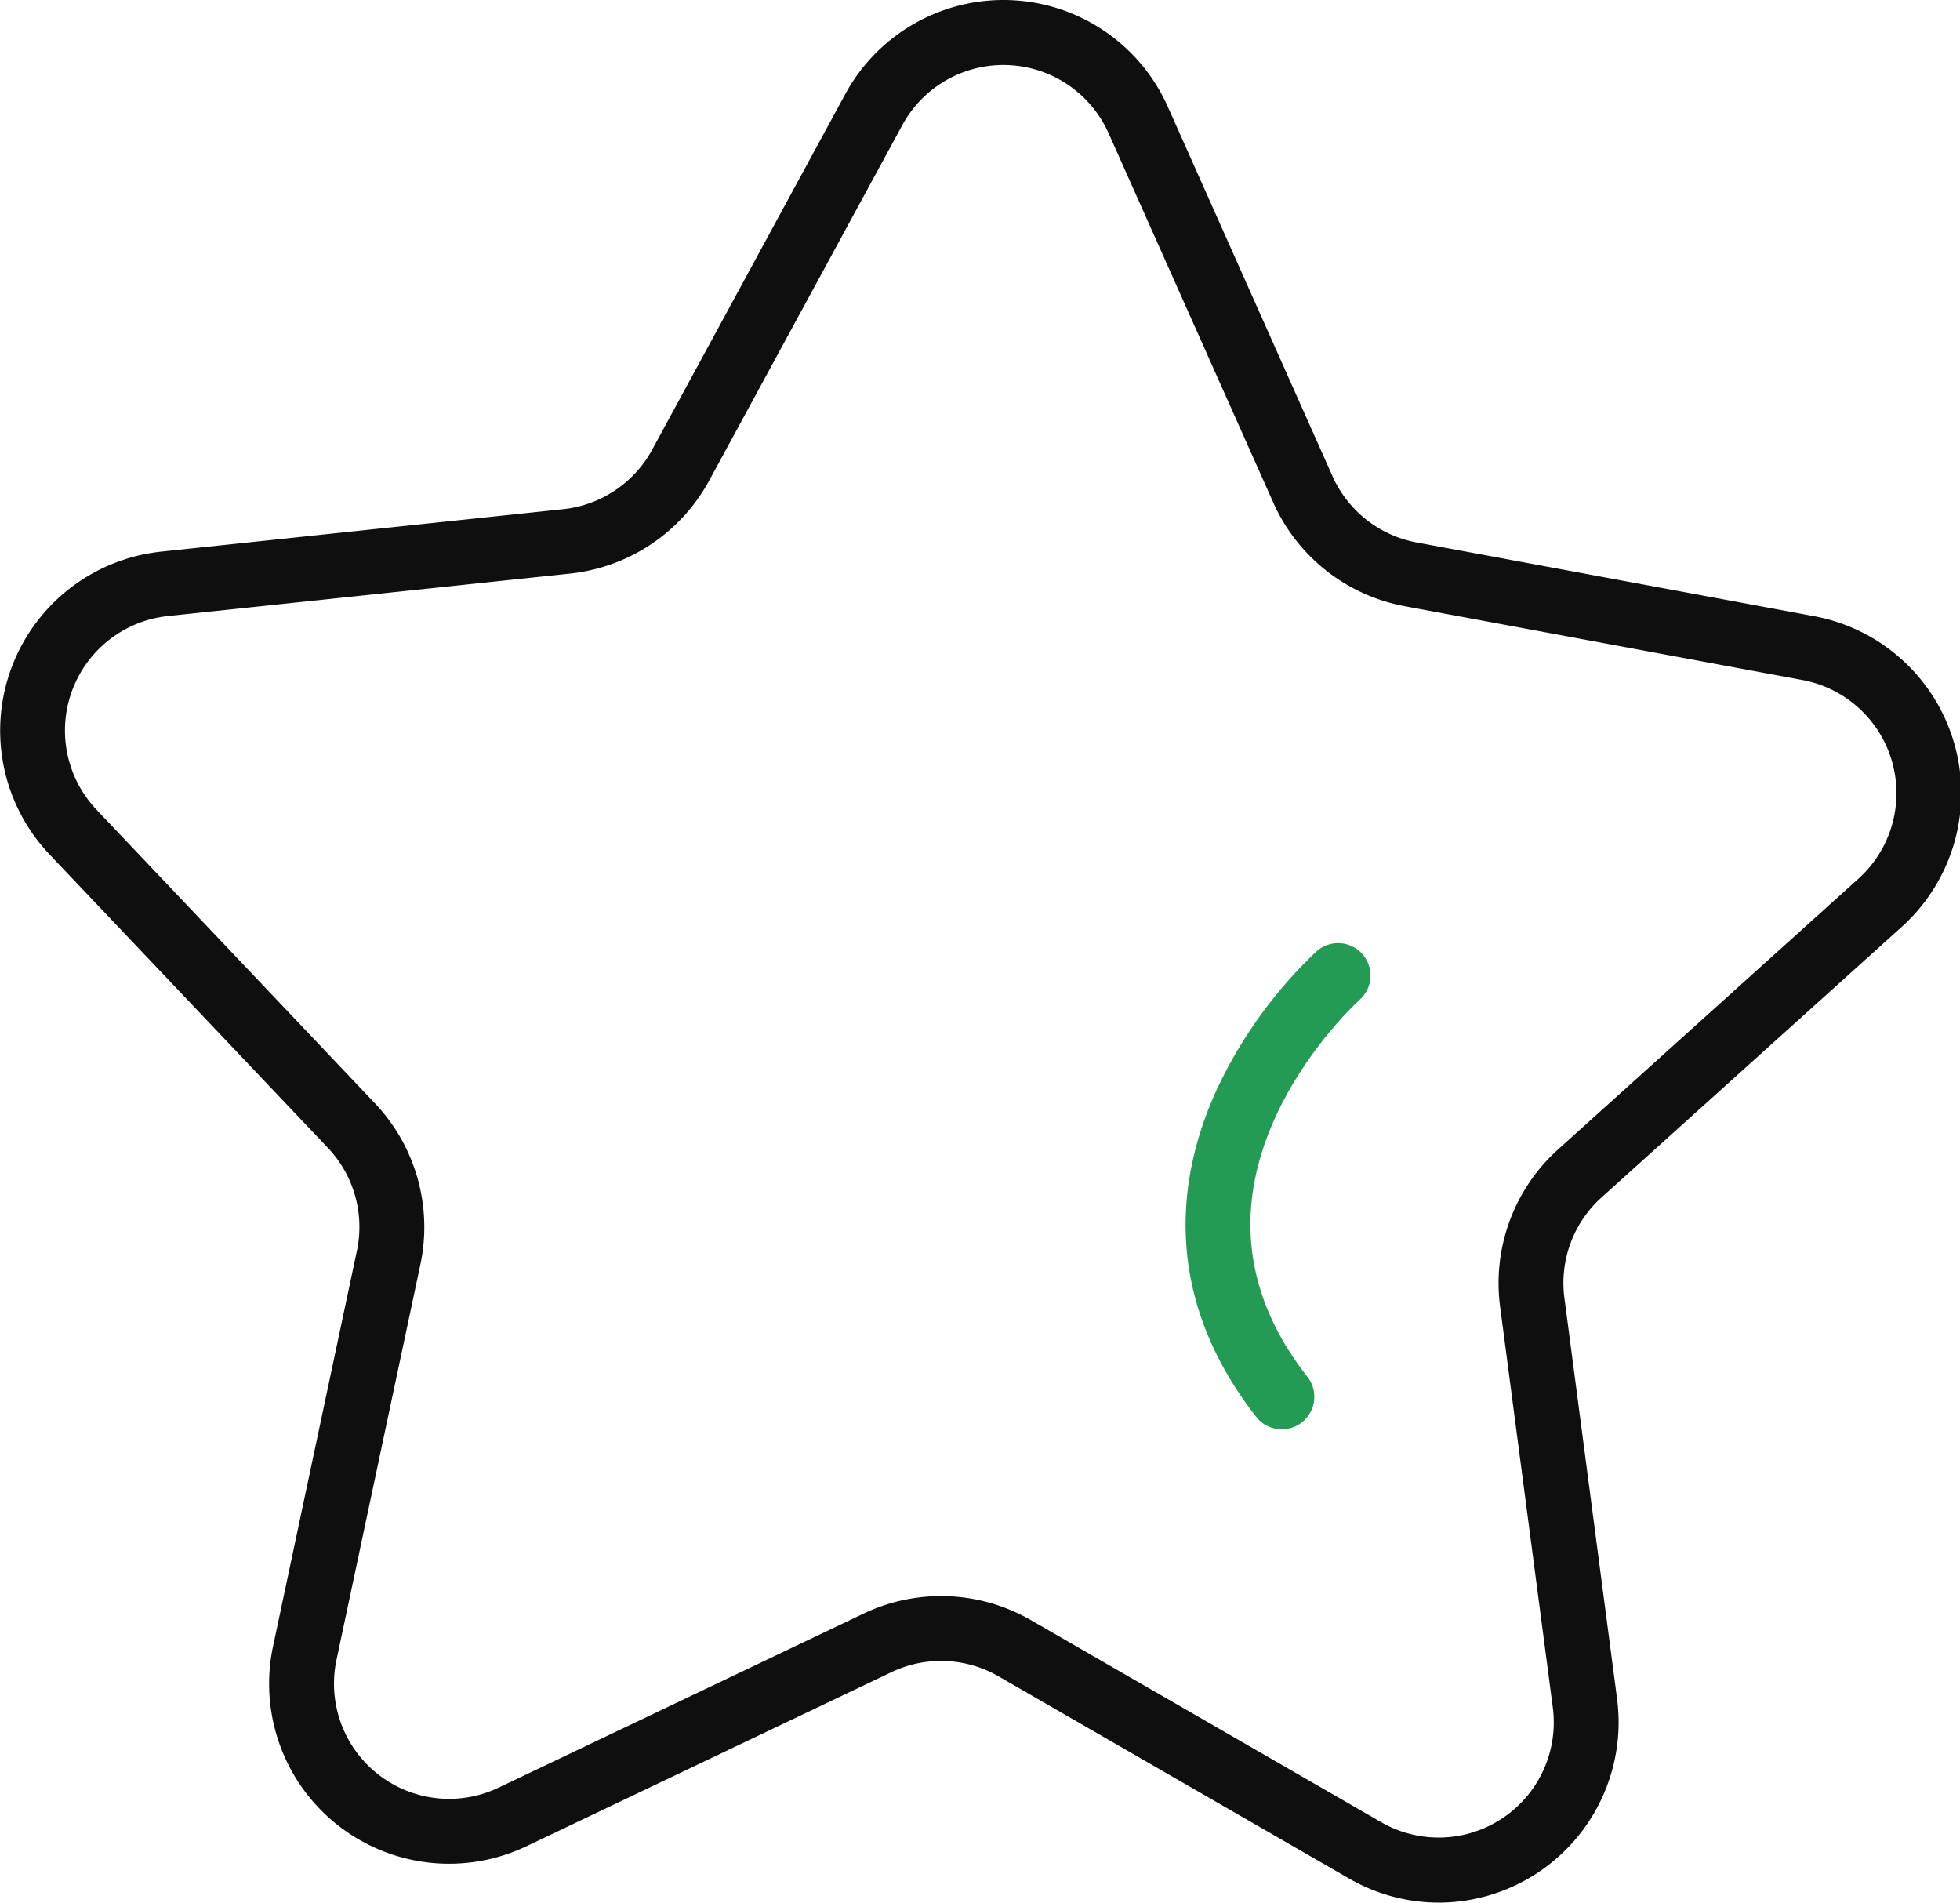 <?xml version="1.0" standalone="no"?><!DOCTYPE svg PUBLIC "-//W3C//DTD SVG 1.1//EN" "http://www.w3.org/Graphics/SVG/1.1/DTD/svg11.dtd"><svg t="1588312522489" class="icon" viewBox="0 0 1055 1024" version="1.1" xmlns="http://www.w3.org/2000/svg" p-id="1157" xmlns:xlink="http://www.w3.org/1999/xlink" width="206.055" height="200"><defs><style type="text/css"></style></defs><path d="M774.423 1023.985a96.813 96.813 0 0 1-48.437-13.064l-188.504-108.711a61.961 61.961 0 0 0-57.591-2.269l-196.462 93.685a96.874 96.874 0 0 1-136.464-107.546l45.14-212.868a61.945 61.945 0 0 0-15.67-55.505L26.679 459.884a96.874 96.874 0 0 1 60.105-163.005l216.395-22.846a61.961 61.961 0 0 0 47.916-32.107l103.85-191.218a96.874 96.874 0 0 1 173.677 6.793l88.609 198.746a61.961 61.961 0 0 0 45.294 35.695l213.957 39.682a96.874 96.874 0 0 1 47.164 167.206l-161.64 145.663a61.961 61.961 0 0 0-19.933 54.11l28.351 215.781a97.073 97.073 0 0 1-96 109.616zM506.525 859.017a96.813 96.813 0 0 1 48.391 12.956l188.504 108.711a61.976 61.976 0 0 0 92.397-61.761l-28.366-215.735a96.859 96.859 0 0 1 31.233-84.592l161.64-145.663a61.976 61.976 0 0 0-30.191-106.963l-214.003-39.712a96.859 96.859 0 0 1-70.777-55.797L596.714 71.714a61.961 61.961 0 0 0-111.042-4.355l-103.912 191.233a96.859 96.859 0 0 1-74.963 50.108l-216.364 22.846a61.961 61.961 0 0 0-38.455 104.264l149.773 157.93a96.859 96.859 0 0 1 24.533 86.769l-45.156 212.807a61.961 61.961 0 0 0 87.291 68.784l196.416-93.654a96.828 96.828 0 0 1 41.69-9.43z" fill="#0F0F0F" p-id="1158"></path><path d="M689.954 769.242a17.418 17.418 0 0 1-13.8-6.701c-52.914-67.818-40.908-132.922-21.466-175.593a245.696 245.696 0 0 1 53.957-74.932 17.452 17.452 0 0 1 23.214 26.066c-0.521 0.46-28.749 26.066-45.861 64.322-21.911 48.897-15.977 95.54 17.756 138.626a17.449 17.449 0 0 1-13.8 28.197z" fill="#239B54" p-id="1159"></path></svg>